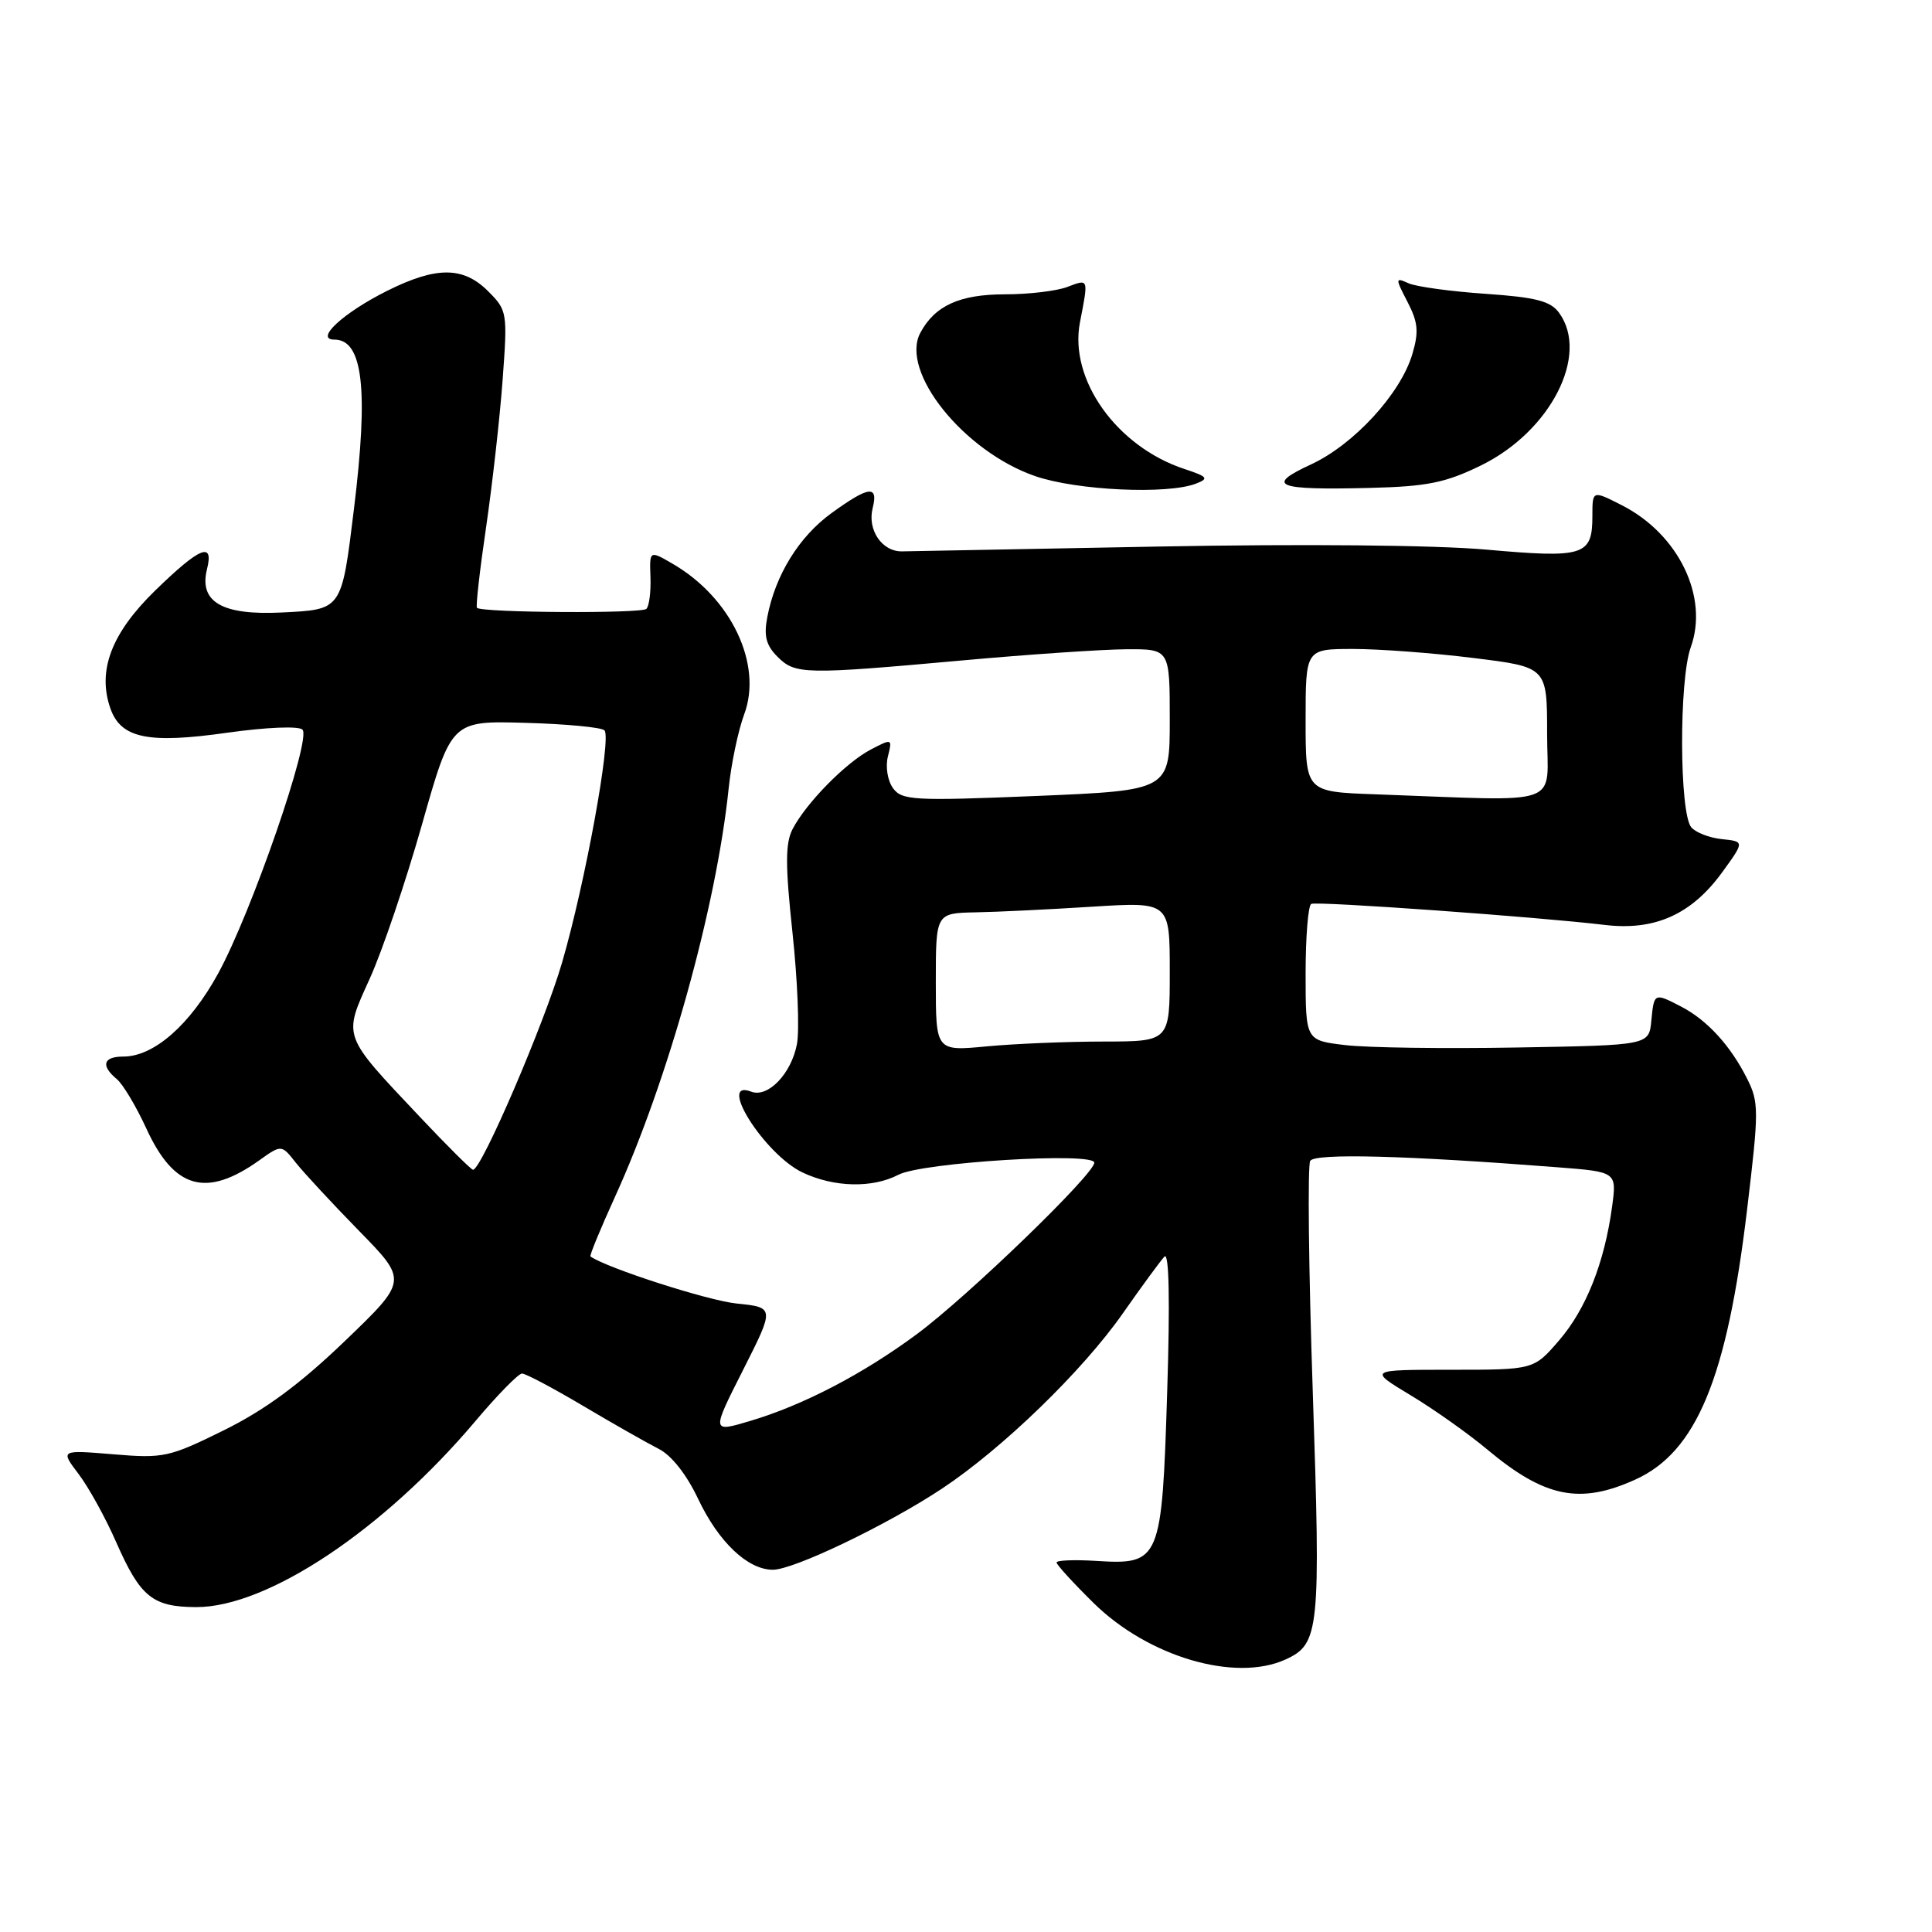 <?xml version="1.0" encoding="UTF-8" standalone="no"?>
<!DOCTYPE svg PUBLIC "-//W3C//DTD SVG 1.1//EN" "http://www.w3.org/Graphics/SVG/1.1/DTD/svg11.dtd" >
<svg xmlns="http://www.w3.org/2000/svg" xmlns:xlink="http://www.w3.org/1999/xlink" version="1.1" viewBox="0 0 256 256">
 <g >
 <path fill="currentColor"
d=" M 170.34 219.89 C 174.84 217.84 175.01 216.09 173.95 184.46 C 173.40 168.19 173.25 154.41 173.61 153.82 C 174.25 152.79 186.19 153.10 206.37 154.67 C 214.23 155.28 214.23 155.28 213.61 159.89 C 212.60 167.33 210.15 173.49 206.57 177.63 C 203.23 181.50 203.23 181.50 192.27 181.50 C 181.31 181.50 181.31 181.50 186.90 184.87 C 189.98 186.72 194.57 189.97 197.10 192.09 C 204.69 198.44 209.35 199.38 216.69 196.05 C 224.79 192.38 228.83 182.63 231.49 160.34 C 233.08 147.08 233.08 146.05 231.47 142.87 C 229.28 138.53 226.20 135.17 222.80 133.40 C 219.18 131.52 219.17 131.53 218.81 135.25 C 218.50 138.50 218.50 138.50 201.00 138.80 C 191.38 138.97 181.14 138.83 178.25 138.48 C 173.00 137.86 173.00 137.86 173.00 128.99 C 173.00 124.11 173.34 119.96 173.75 119.77 C 174.54 119.40 203.83 121.50 212.66 122.56 C 219.27 123.35 224.14 121.17 228.20 115.58 C 231.16 111.50 231.16 111.50 228.16 111.19 C 226.50 111.02 224.68 110.31 224.10 109.62 C 222.52 107.72 222.47 90.10 224.03 85.78 C 226.45 79.10 222.42 70.78 214.91 66.95 C 211.00 64.96 211.00 64.96 211.00 68.36 C 211.00 73.64 209.92 73.98 196.98 72.83 C 190.14 72.22 172.56 72.06 153.50 72.42 C 135.90 72.75 120.61 73.04 119.52 73.06 C 116.87 73.10 114.91 70.22 115.63 67.34 C 116.41 64.24 115.14 64.39 110.18 67.99 C 105.88 71.10 102.73 76.20 101.67 81.77 C 101.19 84.26 101.51 85.51 103.02 87.02 C 105.38 89.38 106.56 89.40 127.50 87.51 C 136.30 86.71 146.09 86.05 149.25 86.03 C 155.00 86.00 155.00 86.00 155.00 95.37 C 155.00 104.73 155.00 104.73 137.31 105.47 C 121.07 106.14 119.51 106.05 118.33 104.44 C 117.61 103.45 117.31 101.61 117.65 100.24 C 118.25 97.85 118.22 97.84 115.38 99.32 C 112.06 101.06 106.80 106.42 105.01 109.88 C 104.05 111.76 104.05 114.66 105.01 123.60 C 105.68 129.84 105.95 136.47 105.60 138.34 C 104.86 142.27 101.76 145.50 99.54 144.65 C 94.92 142.88 101.34 152.99 106.34 155.36 C 110.52 157.34 115.59 157.46 119.05 155.66 C 122.18 154.02 145.00 152.62 145.00 154.06 C 145.00 155.58 128.23 171.79 121.50 176.77 C 114.35 182.07 106.39 186.21 99.38 188.29 C 94.27 189.81 94.27 189.81 98.46 181.53 C 102.65 173.24 102.65 173.24 97.58 172.72 C 93.75 172.32 80.43 168.03 78.24 166.49 C 78.09 166.39 79.55 162.85 81.47 158.63 C 88.52 143.17 94.92 120.18 96.55 104.48 C 96.89 101.19 97.82 96.78 98.60 94.68 C 101.09 88.06 96.91 79.22 89.14 74.71 C 86.06 72.92 86.06 72.92 86.19 76.47 C 86.26 78.41 86.02 80.31 85.65 80.68 C 85.01 81.32 63.86 81.19 63.20 80.54 C 63.03 80.36 63.57 75.56 64.41 69.86 C 65.24 64.16 66.23 55.38 66.60 50.34 C 67.26 41.40 67.21 41.12 64.68 38.59 C 61.39 35.30 57.84 35.28 51.33 38.52 C 45.48 41.44 41.62 45.00 44.31 45.00 C 48.09 45.00 48.85 51.55 46.90 67.45 C 45.25 80.91 45.35 80.76 37.31 81.16 C 29.42 81.55 26.34 79.76 27.43 75.41 C 28.36 71.71 26.49 72.48 20.56 78.25 C 14.76 83.90 12.87 88.87 14.63 93.88 C 16.02 97.83 19.63 98.58 30.10 97.09 C 35.32 96.36 39.58 96.18 40.08 96.68 C 41.29 97.89 33.31 120.96 28.90 129.00 C 25.17 135.81 20.39 140.00 16.35 140.00 C 13.67 140.00 13.32 141.19 15.47 142.98 C 16.28 143.65 18.04 146.59 19.38 149.51 C 23.06 157.55 27.32 158.76 34.34 153.76 C 37.30 151.65 37.30 151.65 39.21 154.08 C 40.27 155.41 44.03 159.47 47.58 163.10 C 54.03 169.69 54.03 169.69 45.68 177.71 C 39.75 183.41 35.12 186.82 29.68 189.51 C 22.41 193.10 21.67 193.26 15.01 192.70 C 7.99 192.12 7.99 192.12 10.41 195.31 C 11.74 197.06 14.00 201.15 15.42 204.40 C 18.60 211.62 20.23 212.93 26.00 212.95 C 35.45 212.97 50.84 202.71 63.04 188.25 C 65.94 184.81 68.70 182.00 69.17 182.00 C 69.65 182.00 73.29 183.93 77.27 186.29 C 81.25 188.65 85.74 191.20 87.26 191.97 C 88.96 192.82 90.97 195.36 92.50 198.60 C 95.22 204.34 99.08 208.00 102.41 208.00 C 105.18 208.00 117.56 202.06 124.82 197.25 C 132.84 191.93 143.44 181.66 148.78 174.03 C 151.29 170.44 153.78 167.05 154.30 166.50 C 154.91 165.87 155.04 172.39 154.66 184.38 C 153.96 206.84 153.75 207.36 145.27 206.83 C 142.37 206.65 140.00 206.74 140.00 207.04 C 140.00 207.33 142.21 209.75 144.91 212.41 C 152.15 219.54 163.67 222.93 170.34 219.89 Z  M 158.48 64.08 C 160.22 63.41 160.02 63.16 156.96 62.15 C 147.97 59.19 141.63 50.29 143.10 42.71 C 144.24 36.83 144.28 36.94 141.43 38.02 C 140.02 38.56 136.30 39.00 133.16 39.00 C 127.17 39.00 123.87 40.50 121.95 44.10 C 119.21 49.22 127.70 59.82 137.17 63.09 C 142.66 64.99 154.73 65.55 158.48 64.08 Z  M 196.24 61.67 C 205.46 57.16 210.65 47.01 206.58 41.44 C 205.45 39.89 203.51 39.39 196.83 38.93 C 192.25 38.62 187.67 37.99 186.65 37.54 C 184.87 36.74 184.86 36.83 186.51 40.02 C 187.91 42.73 188.02 43.98 187.13 46.96 C 185.56 52.20 179.38 58.92 173.71 61.54 C 167.58 64.38 169.06 64.96 181.56 64.65 C 189.12 64.46 191.54 63.97 196.24 61.67 Z  M 55.66 148.02 C 45.27 137.01 45.45 137.50 48.99 129.68 C 50.65 126.03 53.76 116.84 55.91 109.27 C 59.81 95.50 59.81 95.50 69.63 95.78 C 75.03 95.93 79.75 96.38 80.10 96.78 C 81.04 97.83 77.54 117.02 74.49 127.50 C 72.15 135.57 63.80 155.00 62.68 155.00 C 62.44 155.00 59.28 151.86 55.66 148.02 Z  M 124.00 130.14 C 124.00 121.00 124.00 121.00 129.25 120.89 C 132.14 120.84 139.11 120.50 144.75 120.14 C 155.00 119.50 155.00 119.50 155.00 128.75 C 155.00 138.00 155.00 138.00 146.25 138.01 C 141.44 138.01 134.46 138.30 130.75 138.65 C 124.00 139.29 124.00 139.29 124.00 130.14 Z  M 182.25 105.25 C 173.00 104.92 173.00 104.92 173.00 95.46 C 173.00 86.00 173.00 86.00 179.25 85.99 C 182.69 85.99 189.89 86.52 195.25 87.19 C 205.00 88.39 205.00 88.39 205.00 97.20 C 205.00 107.09 207.63 106.16 182.25 105.25 Z "/>
</g>
</svg>